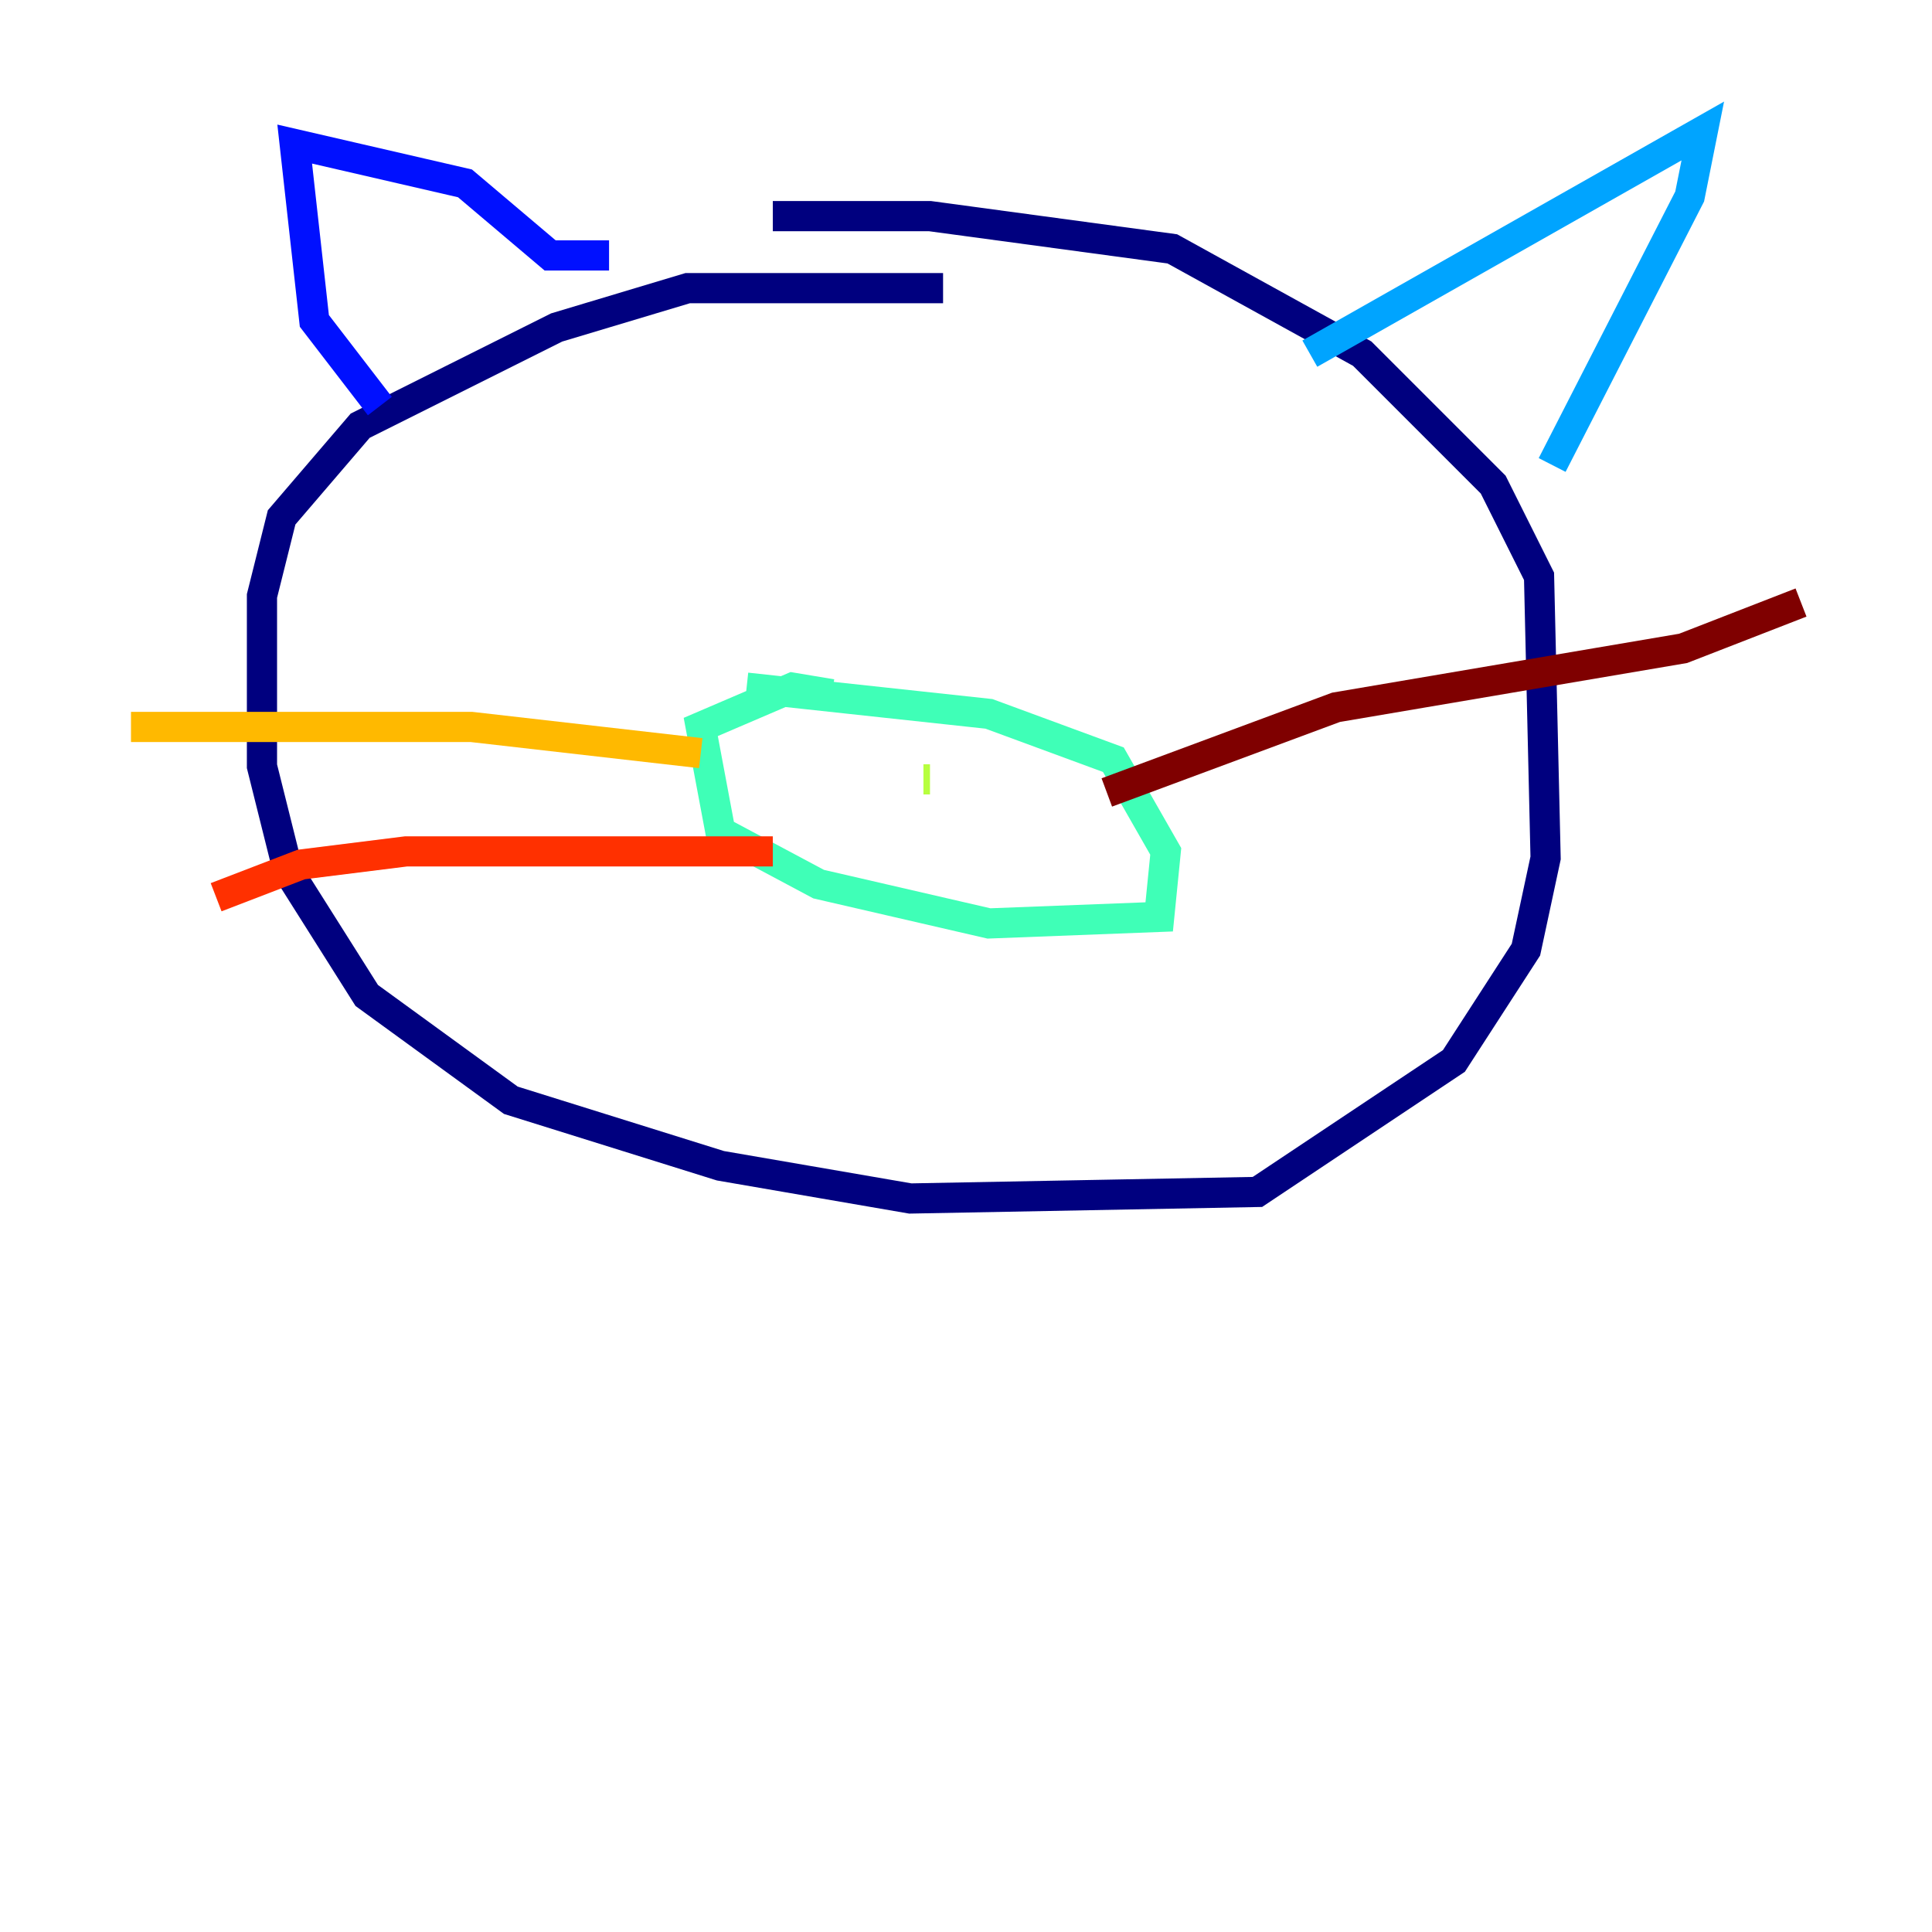 <?xml version="1.0" encoding="utf-8" ?>
<svg baseProfile="tiny" height="128" version="1.2" viewBox="0,0,128,128" width="128" xmlns="http://www.w3.org/2000/svg" xmlns:ev="http://www.w3.org/2001/xml-events" xmlns:xlink="http://www.w3.org/1999/xlink"><defs /><polyline fill="none" points="62.481,19.091 45.559,19.091 36.881,21.695 23.864,28.203 18.658,34.278 17.356,39.485 17.356,50.766 19.091,57.709 24.298,65.953 33.844,72.895 47.729,77.234 60.312,79.403 83.308,78.969 96.325,70.291 101.098,62.915 102.4,56.841 101.966,38.183 98.929,32.108 90.251,23.43 77.668,16.488 61.614,14.319 51.2,14.319" stroke="#00007f" stroke-width="2" /><polyline fill="none" points="25.166,26.902 20.827,21.261 19.525,9.546 30.807,12.149 36.447,16.922 40.352,16.922" stroke="#0010ff" stroke-width="2" /><polyline fill="none" points="86.78,23.43 112.814,8.678 111.946,13.017 102.834,30.807" stroke="#00a4ff" stroke-width="2" /><polyline fill="none" points="55.105,45.993 52.502,45.559 46.427,48.163 47.729,55.105 54.237,58.576 65.519,61.18 76.8,60.746 77.234,56.407 73.763,50.332 65.519,47.295 49.464,45.559" stroke="#3fffb7" stroke-width="2" /><polyline fill="none" points="61.18,51.634 61.614,51.634" stroke="#b7ff3f" stroke-width="2" /><polyline fill="none" points="46.427,49.898 31.241,48.163 8.678,48.163" stroke="#ffb900" stroke-width="2" /><polyline fill="none" points="51.2,56.407 26.902,56.407 19.959,57.275 14.319,59.444" stroke="#ff3000" stroke-width="2" /><polyline fill="none" points="73.329,52.502 88.515,46.861 111.512,42.956 119.322,39.919" stroke="#7f0000" stroke-width="2" /></svg>